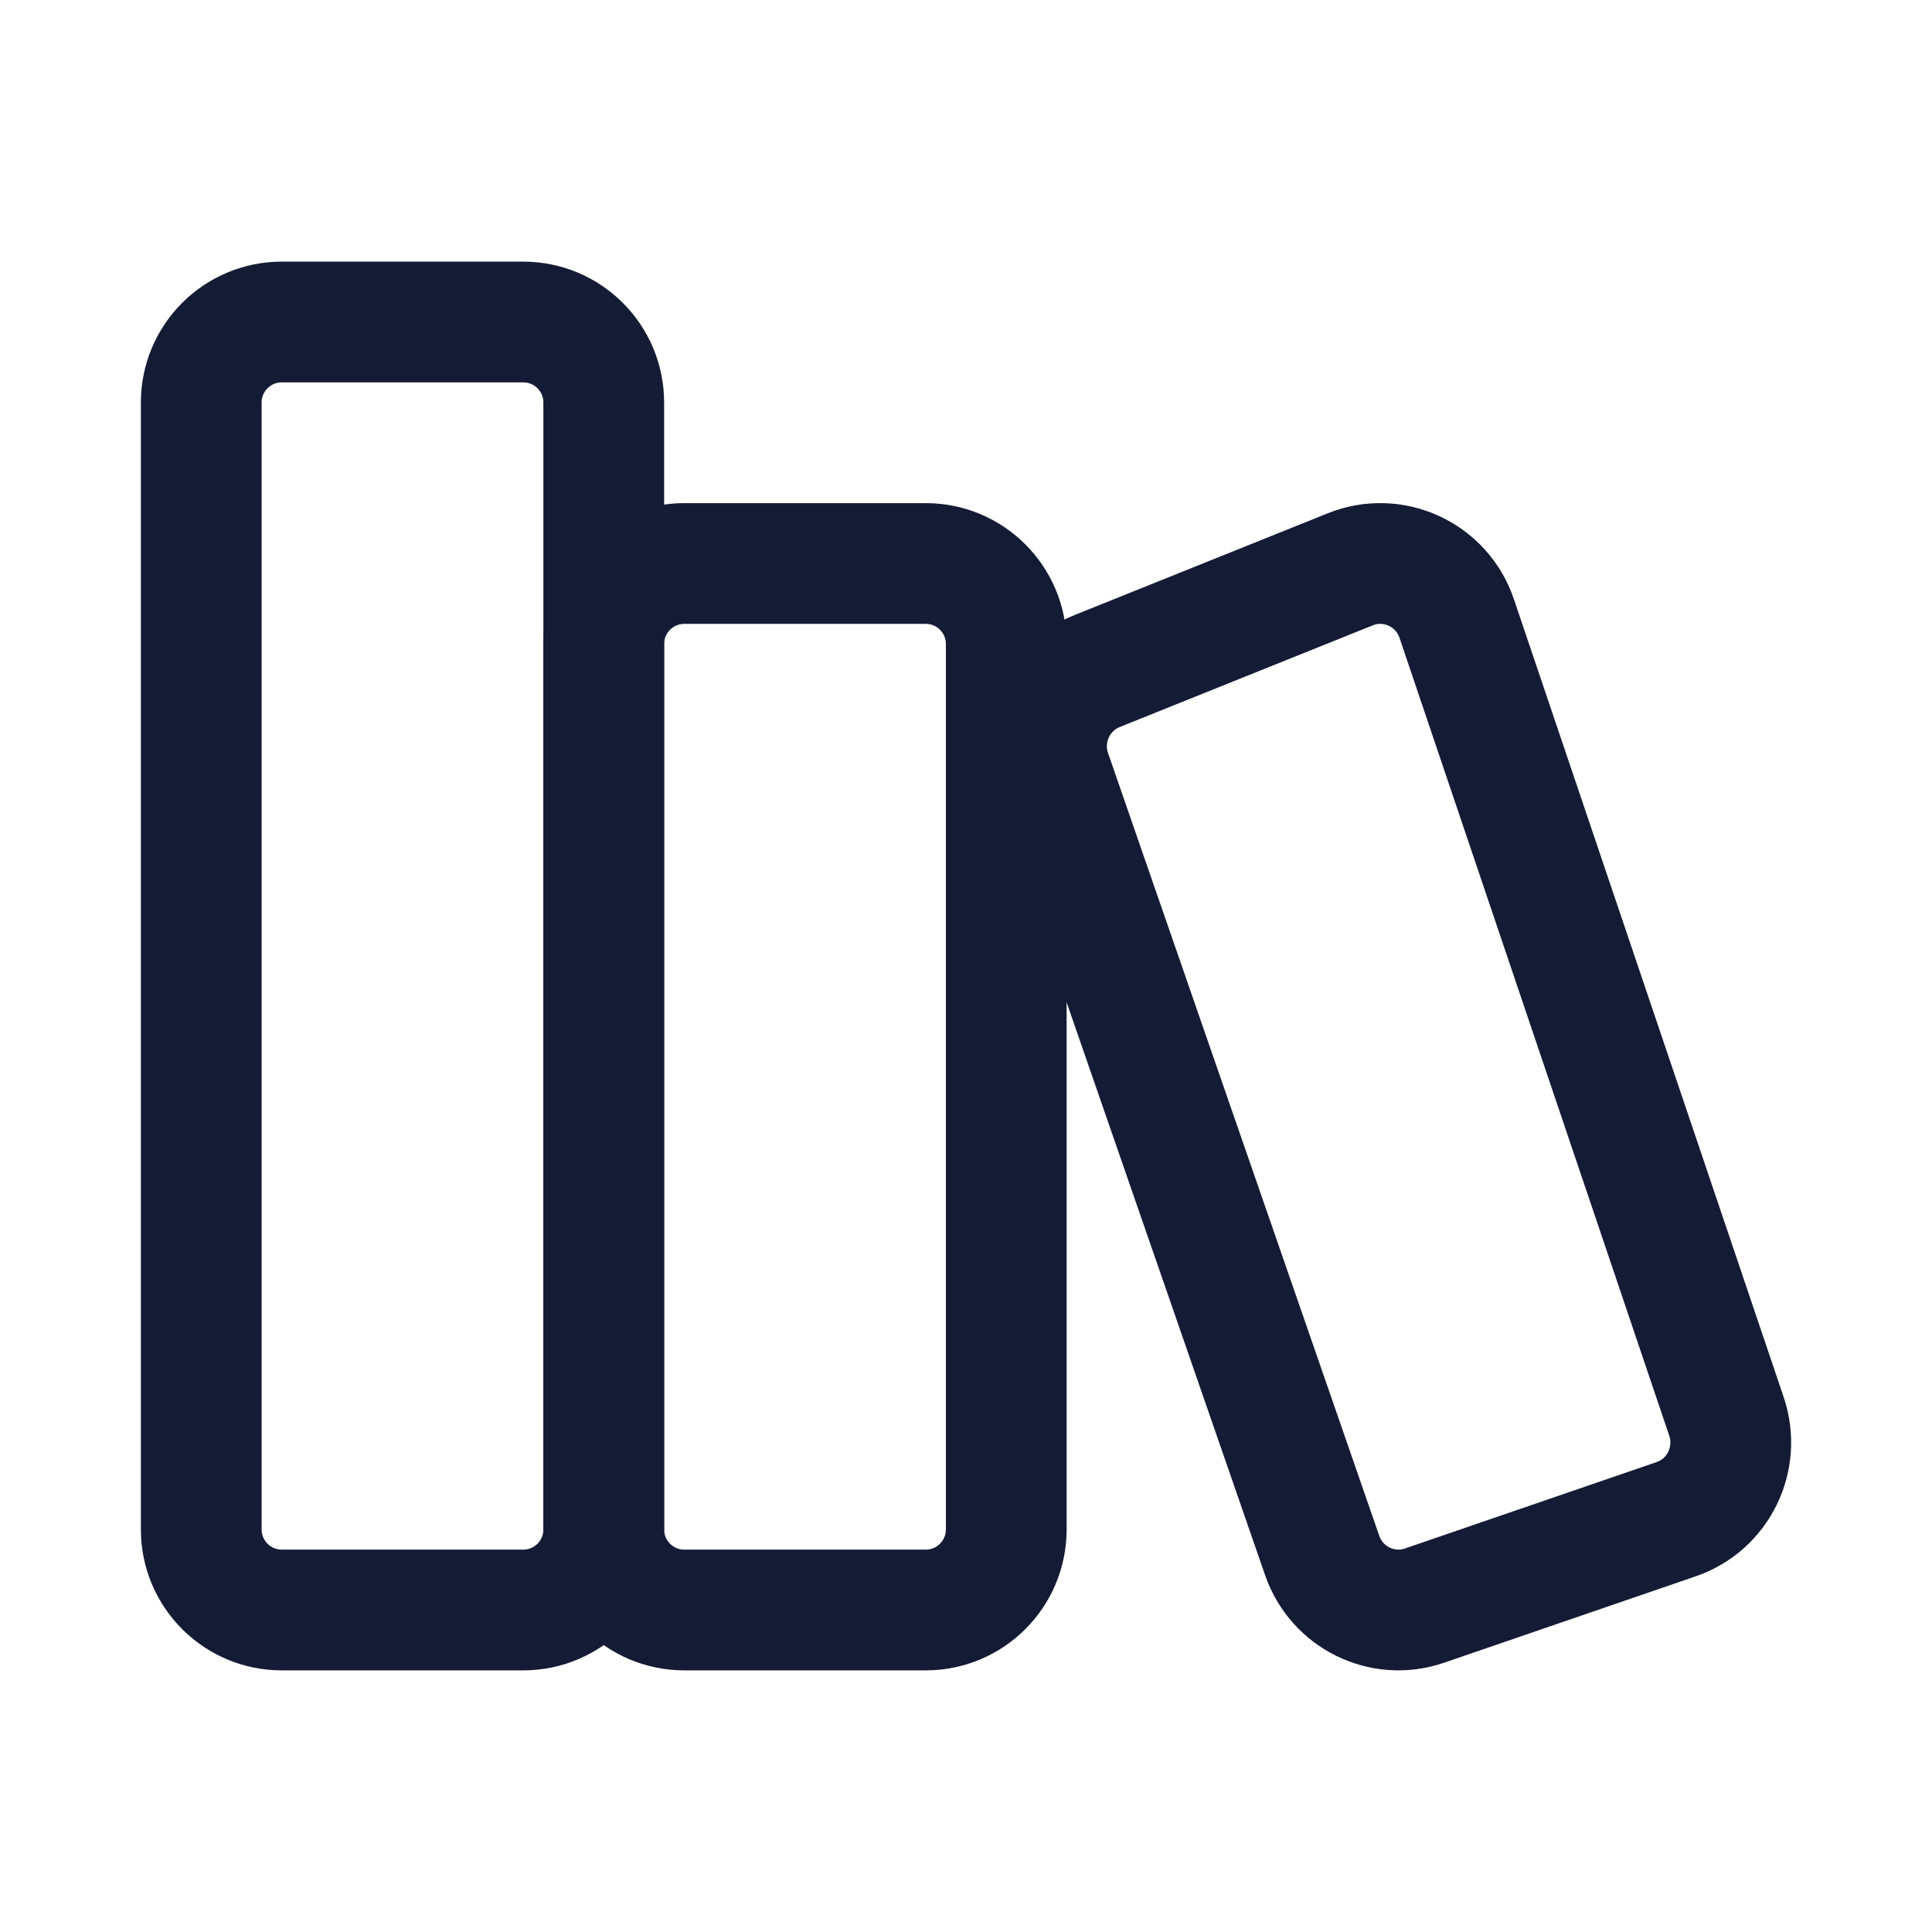 <svg width="24" height="24" viewBox="0 0 24 24" fill="none" xmlns="http://www.w3.org/2000/svg">
<path d="M6.5 4H3.5C2.948 4 2.5 4.448 2.5 5V19C2.5 19.552 2.948 20 3.5 20H6.5C7.052 20 7.5 19.552 7.5 19V5C7.5 4.448 7.052 4 6.5 4Z" stroke="#141B34" stroke-width="1.5" stroke-linecap="round"/>
<path d="M11.5 7H8.5C7.948 7 7.5 7.448 7.5 8V19C7.5 19.552 7.948 20 8.5 20H11.5C12.052 20 12.5 19.552 12.5 19V8C12.5 7.448 12.052 7 11.5 7Z" stroke="#141B34" stroke-width="1.5" stroke-linecap="round"/>
<path d="M16.774 7.072L13.631 8.335C13.133 8.535 12.88 9.092 13.056 9.601L16.425 19.324C16.607 19.847 17.175 20.125 17.697 19.945L20.822 18.872C21.345 18.693 21.624 18.122 21.447 17.596L18.096 7.684C17.911 7.137 17.308 6.858 16.774 7.072Z" stroke="#141B34" stroke-width="1.5" stroke-linecap="round"/>
</svg>
